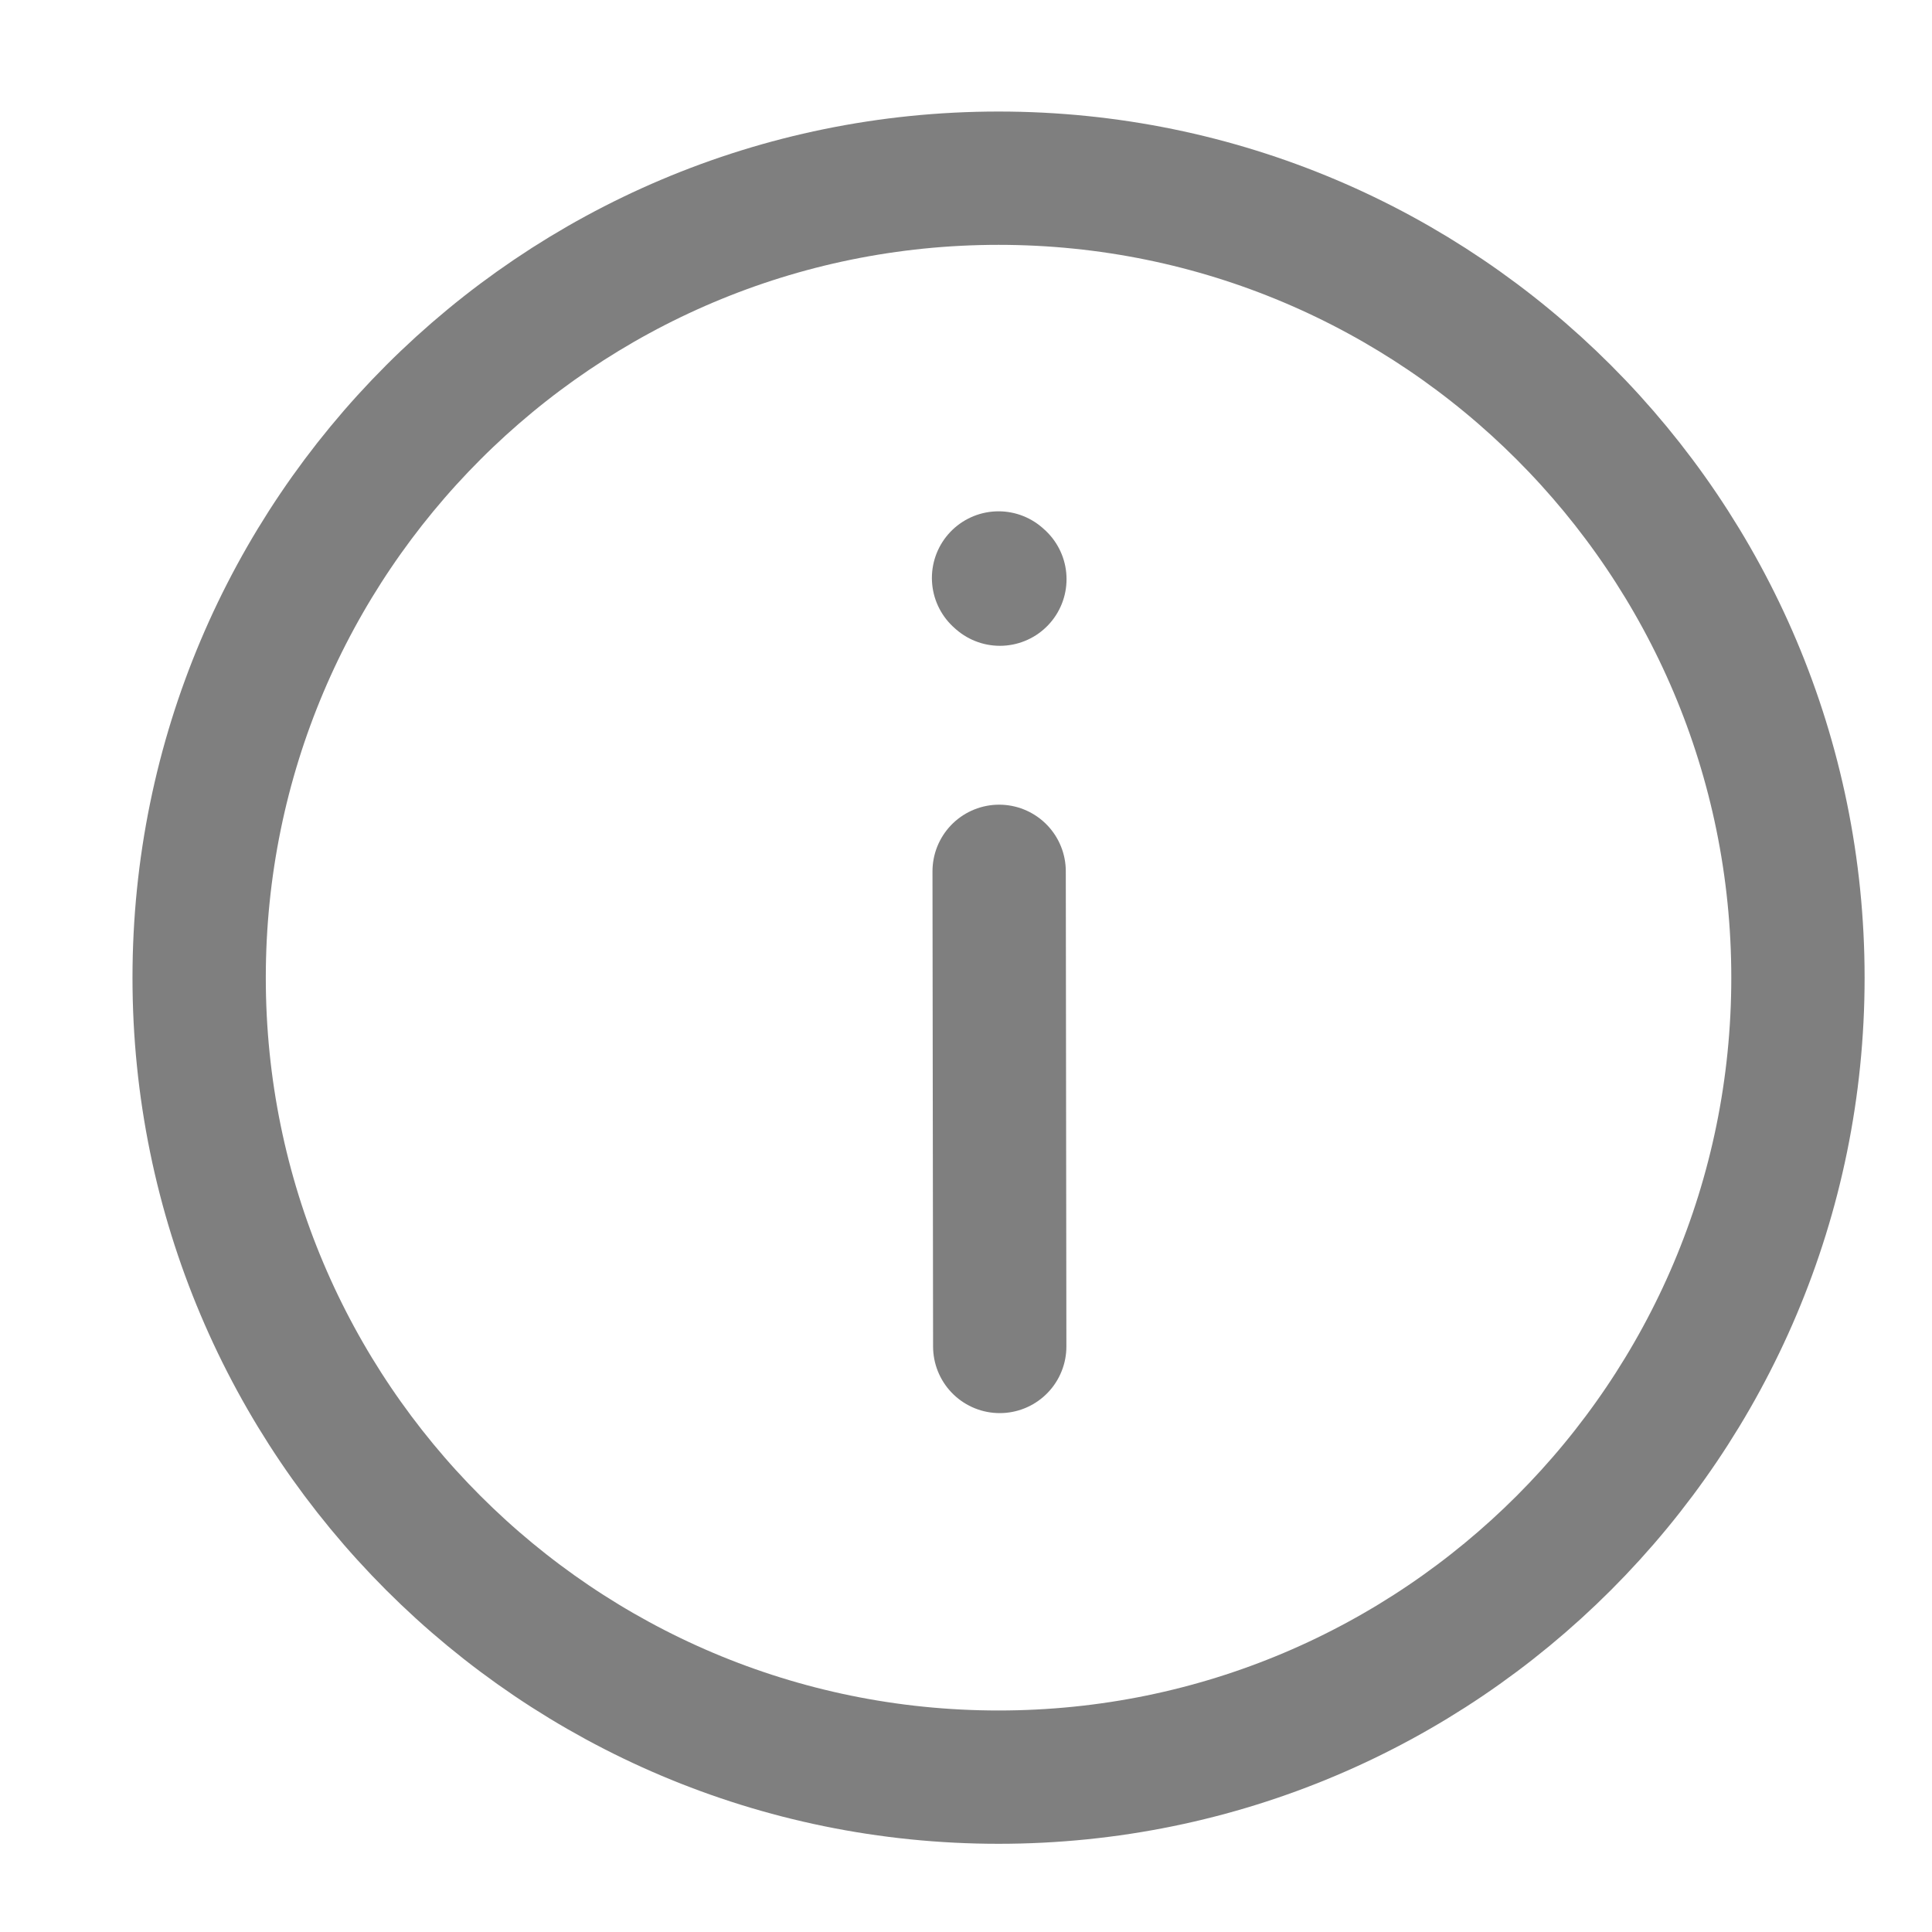 <svg width="13" height="13" viewBox="0 0 13 13" fill="none" xmlns="http://www.w3.org/2000/svg">
<path d="M6.719 11.958C9.69 11.958 12.098 9.549 12.098 6.579C12.098 3.608 9.69 1.199 6.719 1.199C3.748 1.199 1.34 3.608 1.34 6.579C1.34 9.549 3.748 11.958 6.719 11.958Z" stroke="black" stroke-opacity="0.5" stroke-width="0.897" stroke-linecap="round" stroke-linejoin="round"/>
<path d="M6.723 5.863L6.727 9.06" stroke="black" stroke-opacity="0.5" stroke-width="0.897" stroke-miterlimit="10" stroke-linecap="round" stroke-linejoin="round"/>
<path d="M6.719 3.889L6.728 3.897" stroke="black" stroke-opacity="0.5" stroke-width="0.897" stroke-miterlimit="10" stroke-linecap="round" stroke-linejoin="round"/>
</svg>

